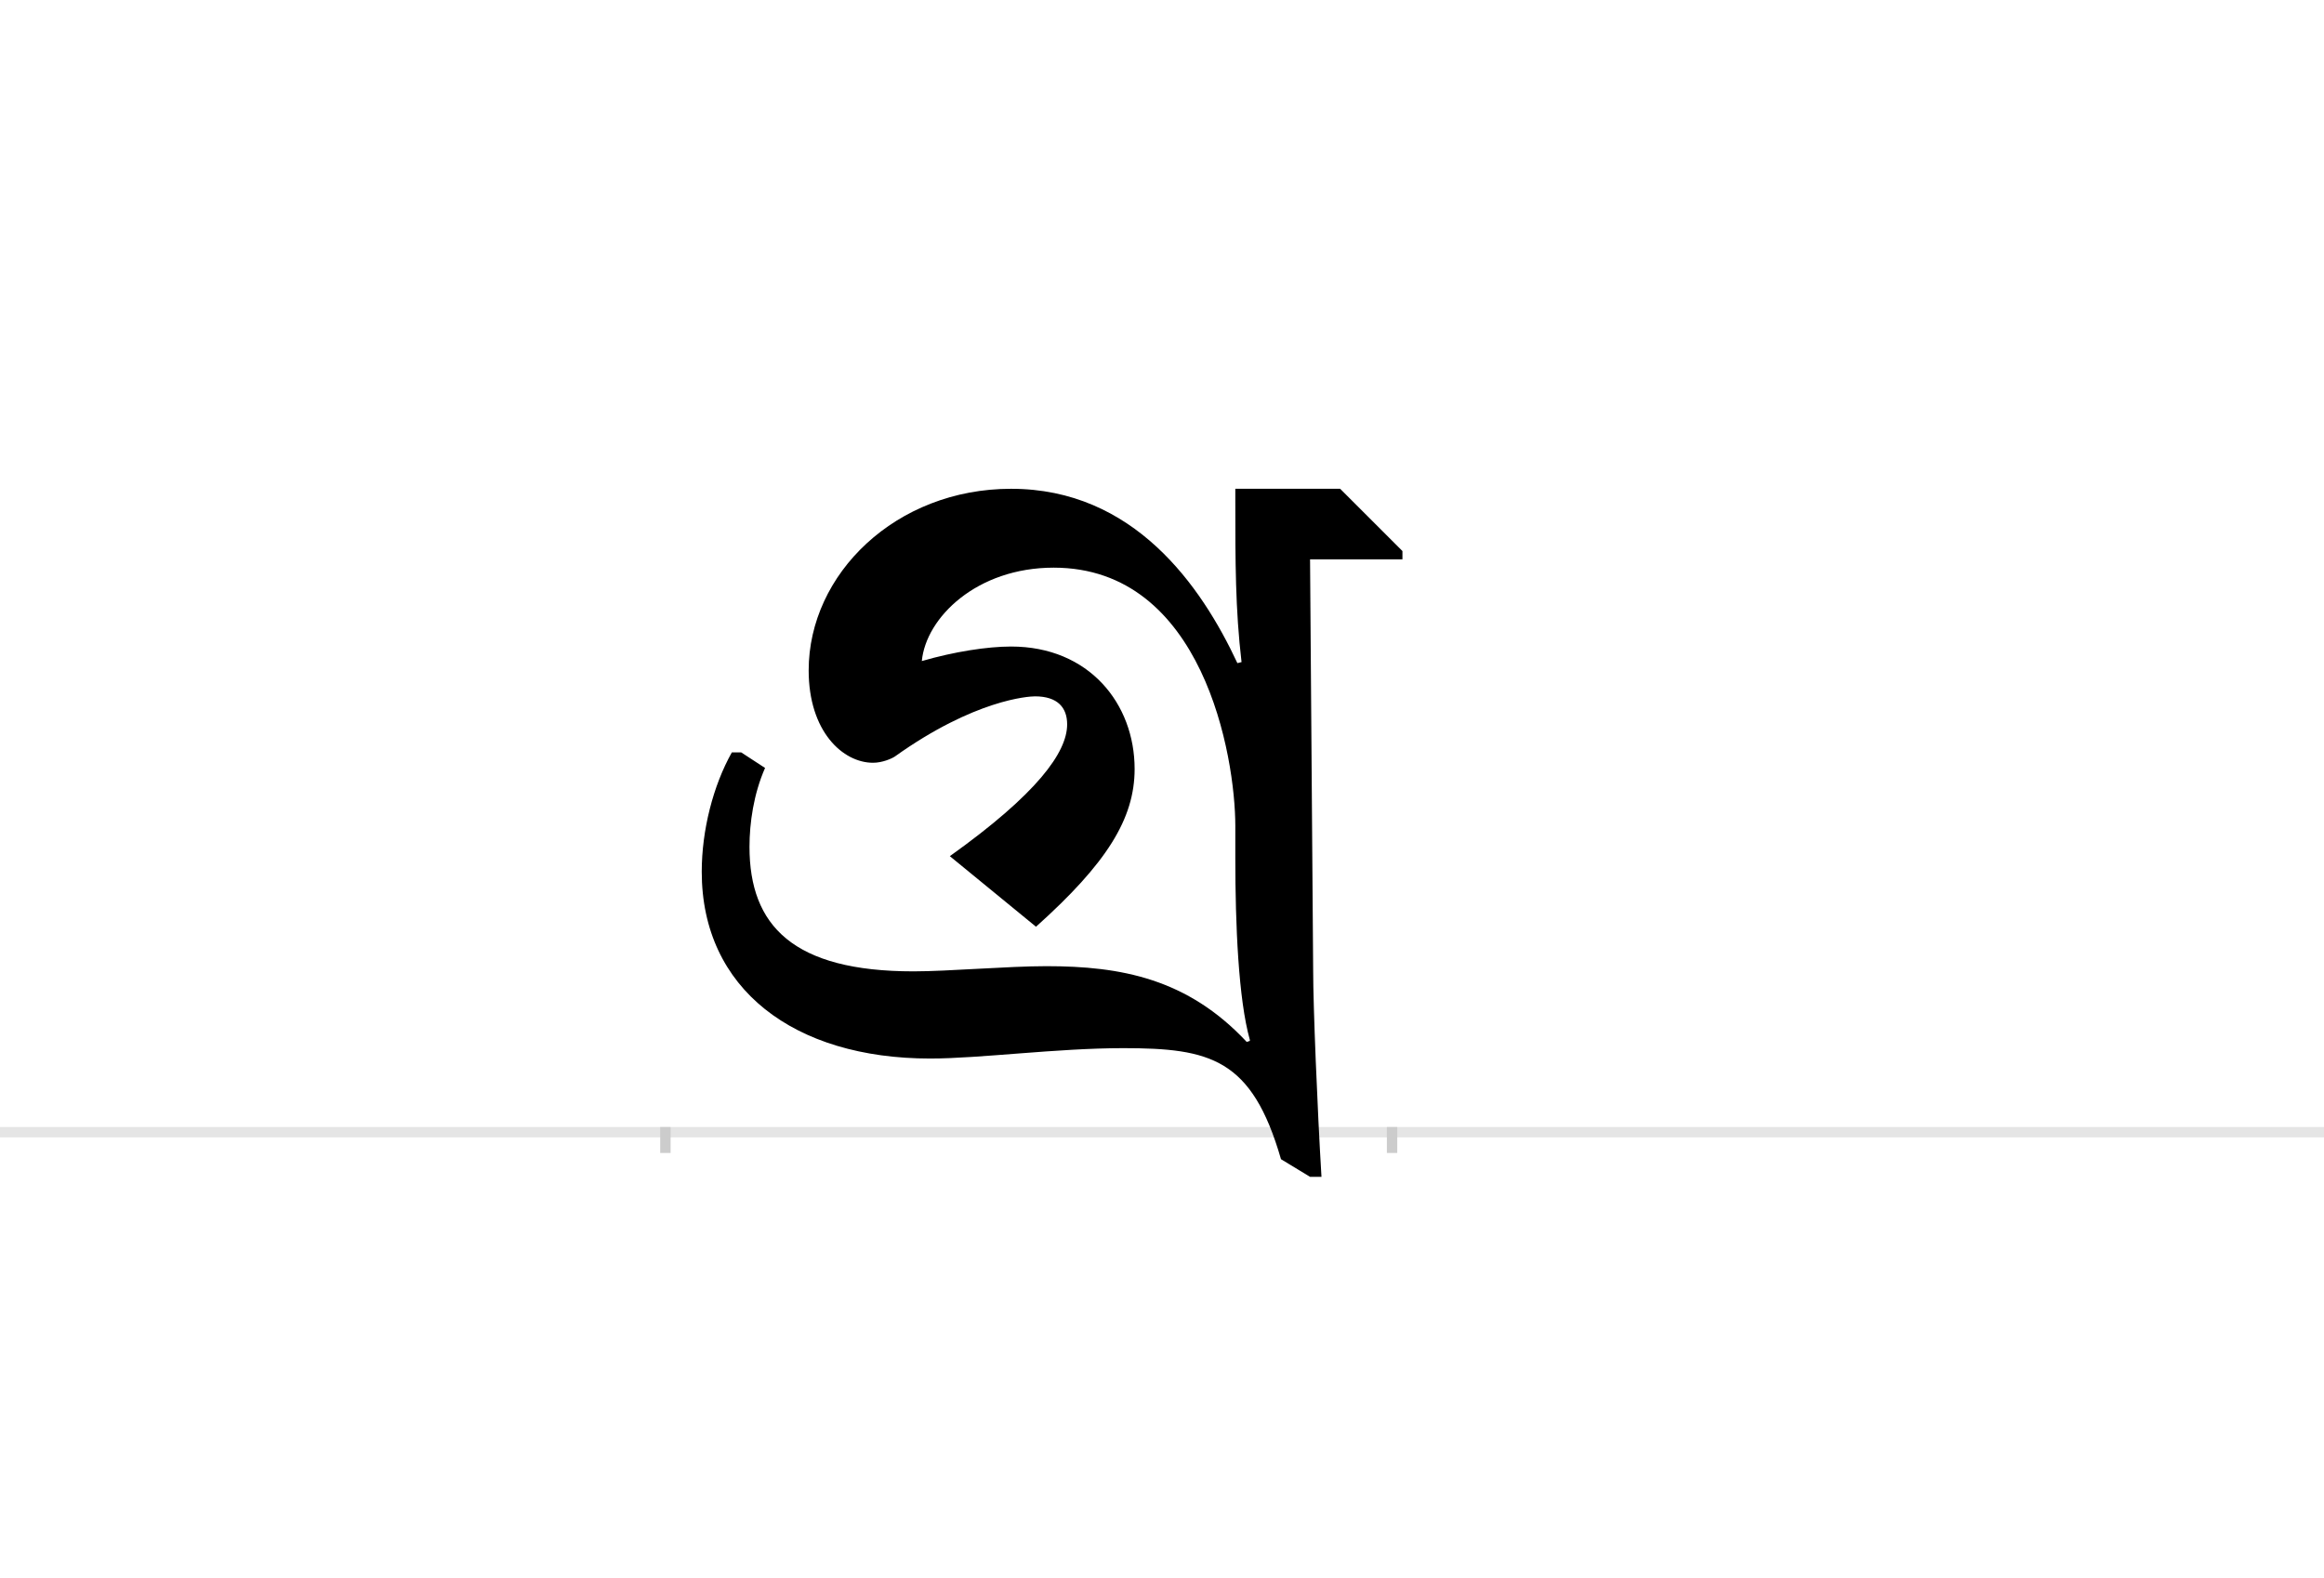 <?xml version="1.0" encoding="UTF-8"?>
<svg height="1521" version="1.1" width="2238.75" xmlns="http://www.w3.org/2000/svg" xmlns:xlink="http://www.w3.org/1999/xlink">
 <rect width="100%" height="100%" fill="#808080" stroke="none"/>
 <path d="M0,0 l2238.75,0 l0,1521 l-2238.75,0 Z M0,0" fill="rgb(255,255,255)" transform="matrix(1,0,0,-1,0,1521)"/>
 <path d="M0,0 l2238.75,0" fill="none" stroke="rgb(229,229,229)" stroke-width="10" transform="matrix(1,0,0,-1,0,1091)"/>
 <path d="M0,5 l0,-25" fill="none" stroke="rgb(204,204,204)" stroke-width="10" transform="matrix(1,0,0,-1,641,1091)"/>
 <path d="M0,5 l0,-25" fill="none" stroke="rgb(204,204,204)" stroke-width="10" transform="matrix(1,0,0,-1,1341,1091)"/>
 <path d="M549,295 l0,-31 c0,-64,3,-136,14,-175 l0,-1 l-3,-1 c-57,61,-121,73,-193,73 c-37,0,-95,-5,-128,-5 c-116,0,-158,44,-158,120 c0,23,4,51,15,76 l-23,15 l-9,0 c-18,-32,-29,-75,-29,-115 c0,-113,89,-180,220,-180 c48,0,122,10,186,10 c84,0,124,-10,152,-107 l28,-17 l11,0 c-4,66,-8,165,-8,198 l-3,397 l89,0 l0,8 l-60,60 l-101,0 l0,-12 c0,-58,0,-104,6,-155 l-4,-1 c-35,75,-100,168,-218,168 c-111,0,-195,-82,-195,-175 c0,-59,33,-89,62,-89 c9,0,18,4,21,6 c77,55,129,58,135,58 c22,0,31,-11,31,-27 c0,-27,-29,-67,-113,-127 l83,-68 c68,61,95,104,95,152 c0,63,-44,118,-119,118 c-23,0,-55,-5,-86,-14 c4,42,53,90,127,90 c144,0,175,-182,175,-249 Z M549,295" fill="rgb(0,0,0)" transform="matrix(1,0,0,-1,641,1091)"/>
</svg>
